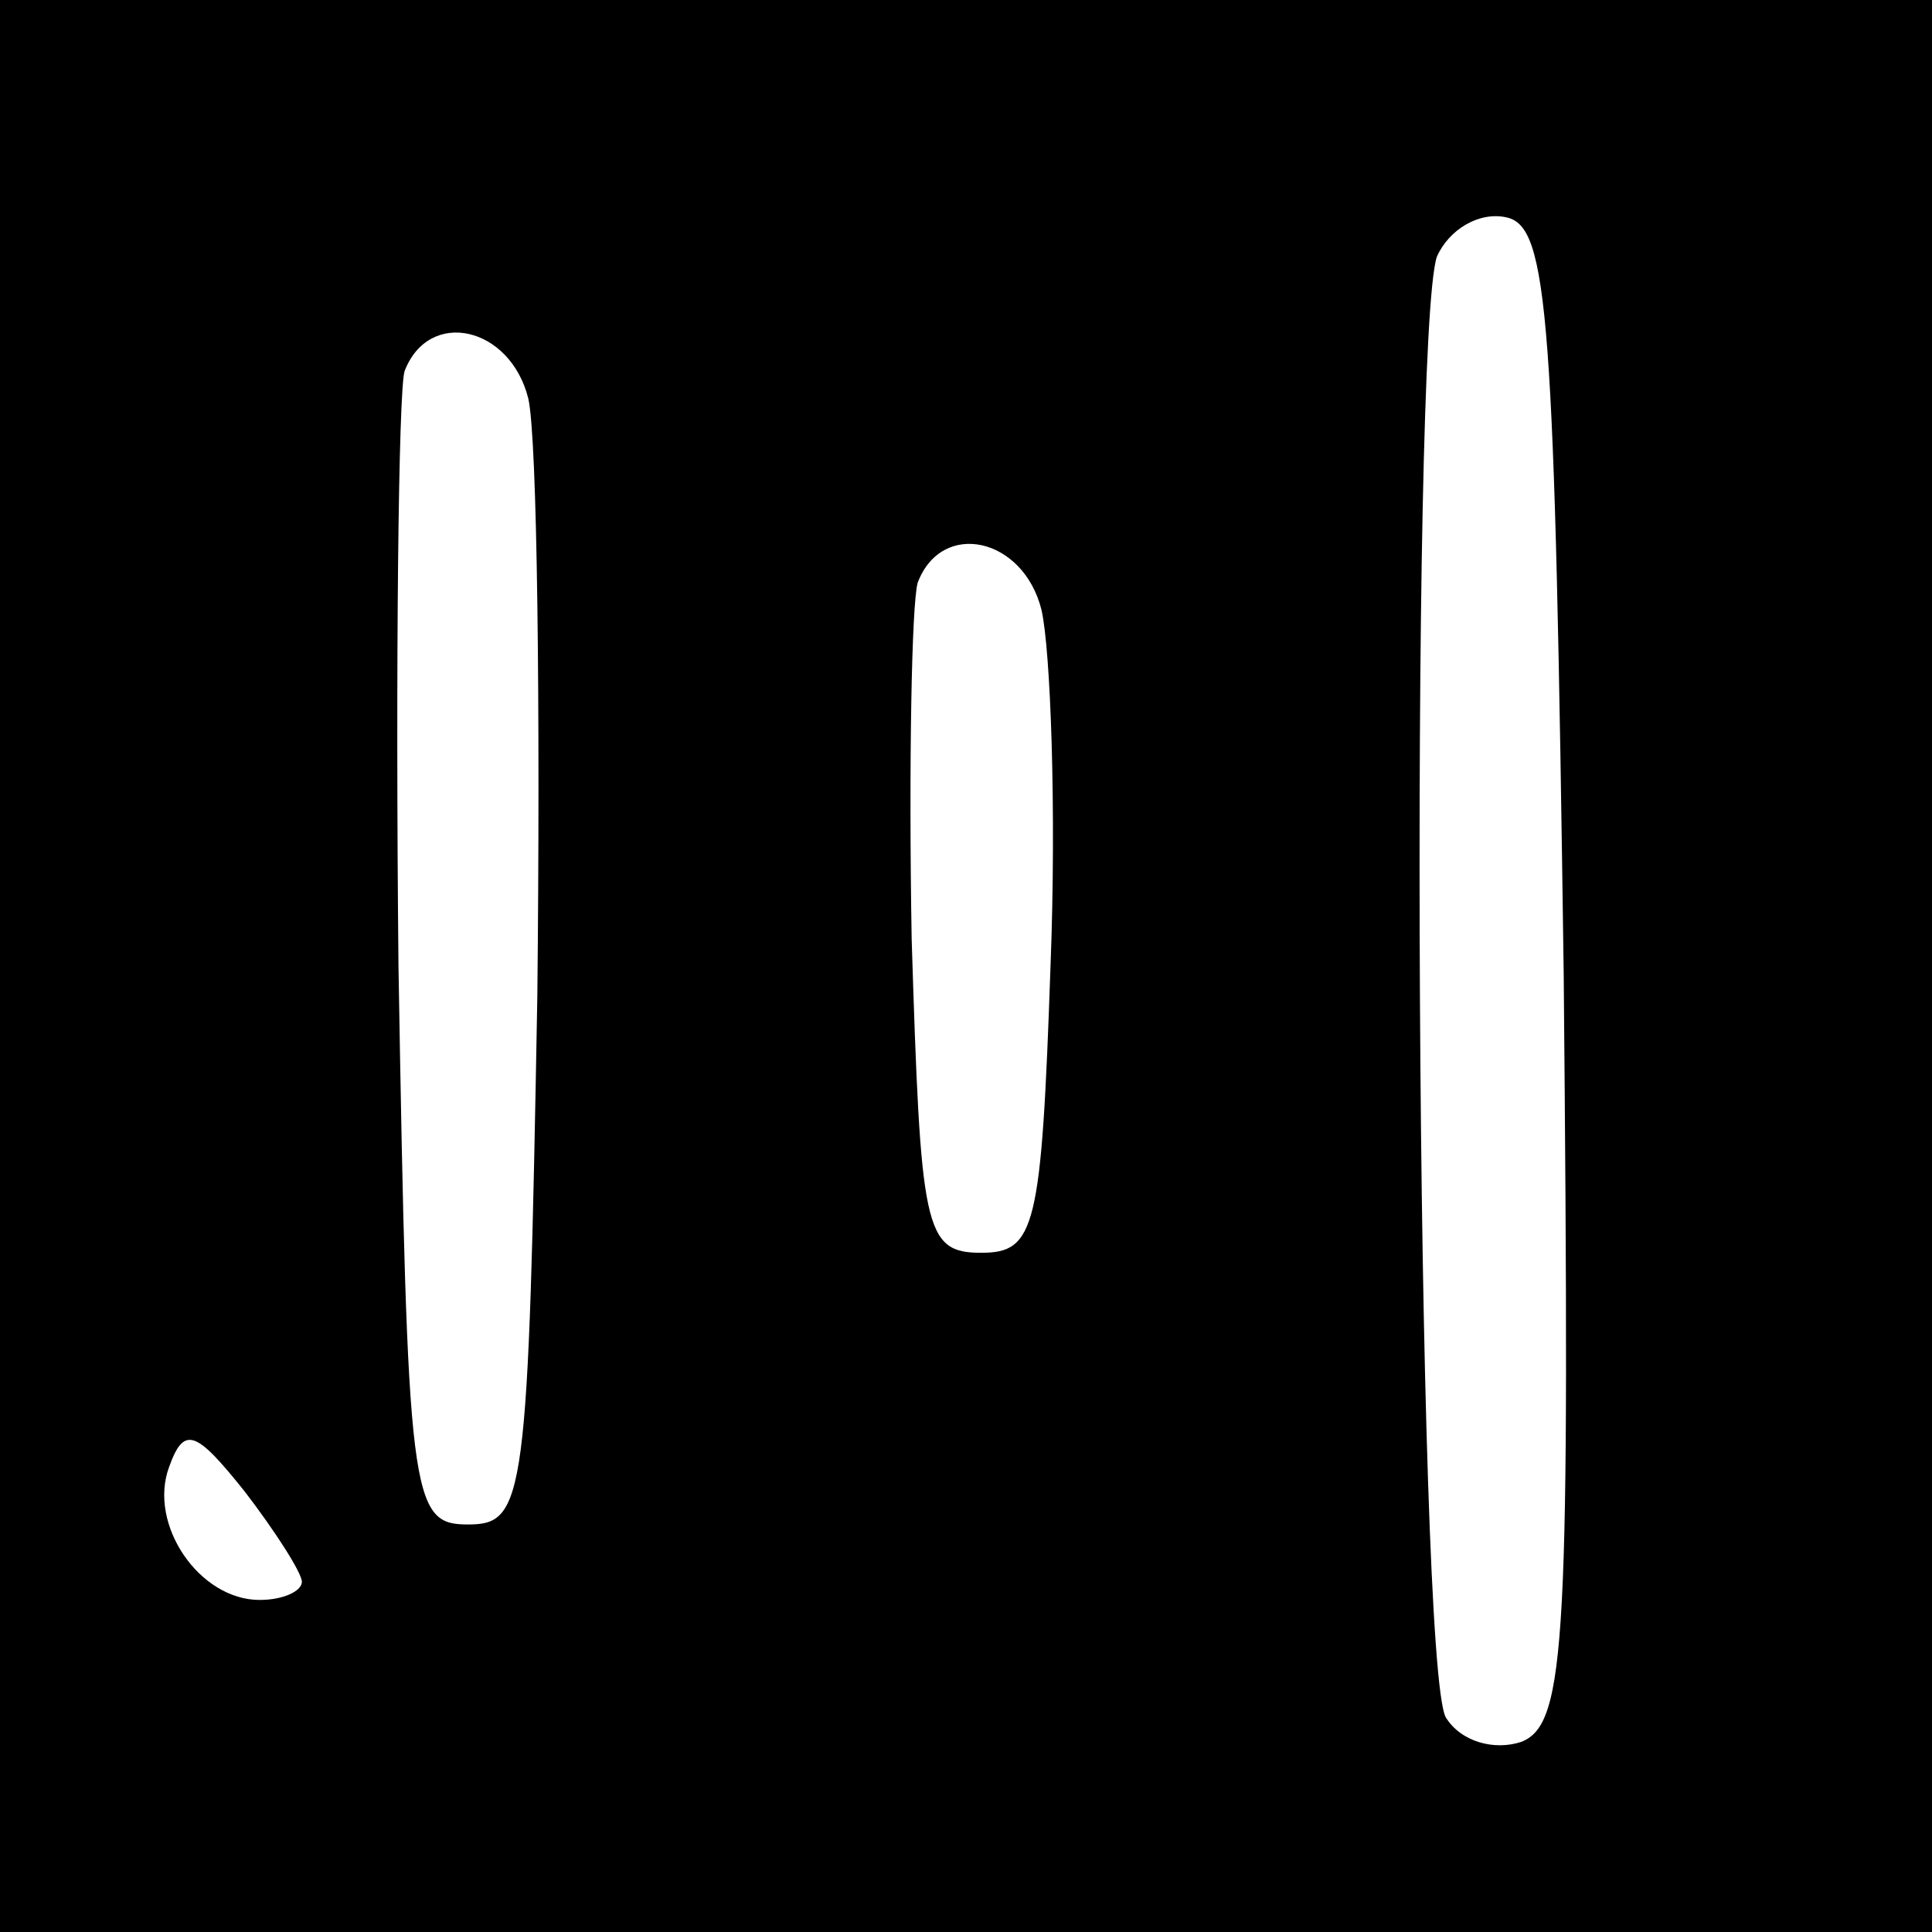 <?xml version="1.0" standalone="no"?>
<!DOCTYPE svg PUBLIC "-//W3C//DTD SVG 20010904//EN"
 "http://www.w3.org/TR/2001/REC-SVG-20010904/DTD/svg10.dtd">
<svg version="1.0" xmlns="http://www.w3.org/2000/svg"
 width="64pt" height="64pt" viewBox="0 0 64 64"
 preserveAspectRatio="xMidYMid meet">

<g transform="translate(0,64) scale(0.1,-0.1)"
fill="#000000" stroke="none">
<path d="M0 320 l0 -320 320 0 320 0 0 320 0 320 -320 0 -320 0 0 -320z m518
-3 c2 -220 1 -248 -14 -254 -9 -3 -20 0 -25 8 -10 16 -12 458 -3 484 4 9 14
15 23 13 14 -3 16 -32 19 -251z m-343 191 c3 -13 4 -102 3 -198 -3 -167 -4
-175 -23 -175 -19 0 -20 8 -23 185 -1 101 0 190 2 197 8 21 35 15 41 -9z m170
-70 c3 -13 5 -66 3 -118 -3 -87 -5 -95 -23 -95 -19 0 -20 8 -23 104 -1 58 0
111 2 118 8 21 35 15 41 -9z m-245 -322 c0 -3 -6 -6 -14 -6 -20 0 -37 25 -30
44 5 14 9 12 25 -8 10 -13 19 -27 19 -30z"/>
</g>
</svg>
